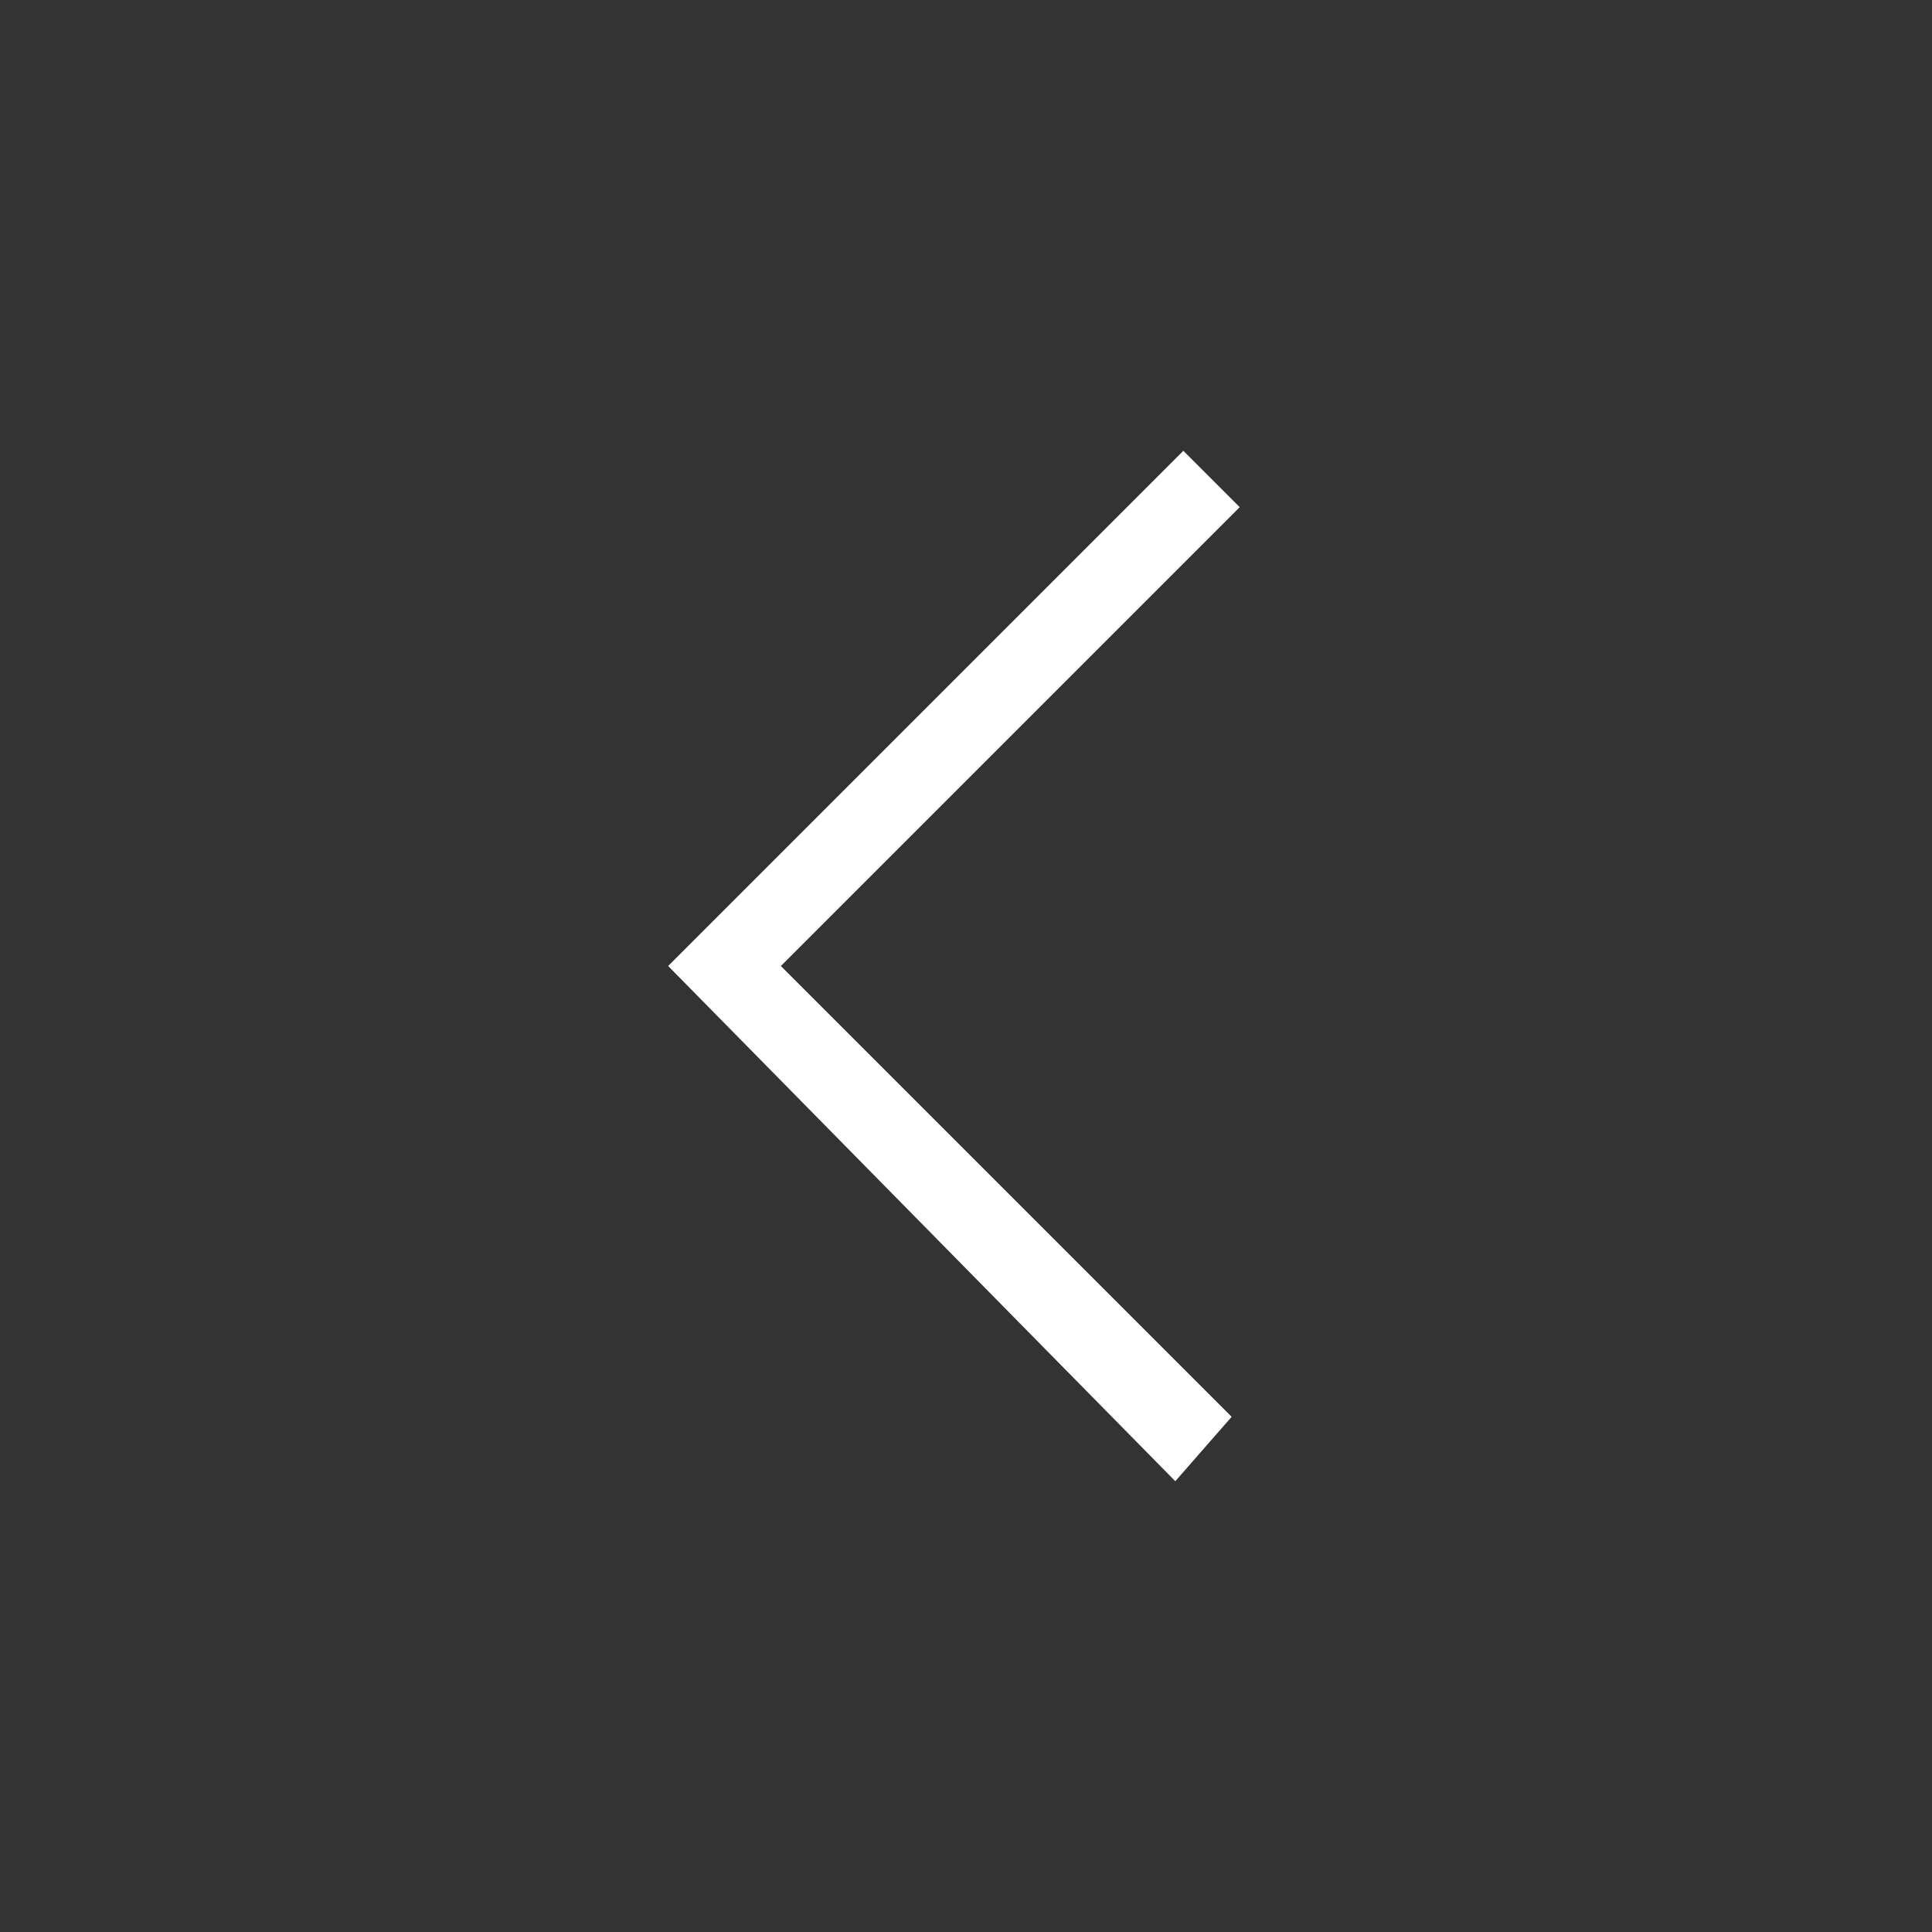 <svg viewBox="0 0 24 24" preserveAspectRatio="xMidYMid meet" focusable="false" class="style-scope yt-icon" style="pointer-events: none; display: block; width: 24px; height: 24px;"><rect x="0" y="0" width="24" height="24" fill="#333333" stroke="none"/><g mirror-in-rtl="" class="style-scope yt-icon"><path style="fill: #ffffff" d="M14.6,18.4L8.3,12l6.4-6.4l0.7,0.7L9.7,12l5.6,5.6L14.6,18.4z" class="style-scope yt-icon"></path></g></svg>